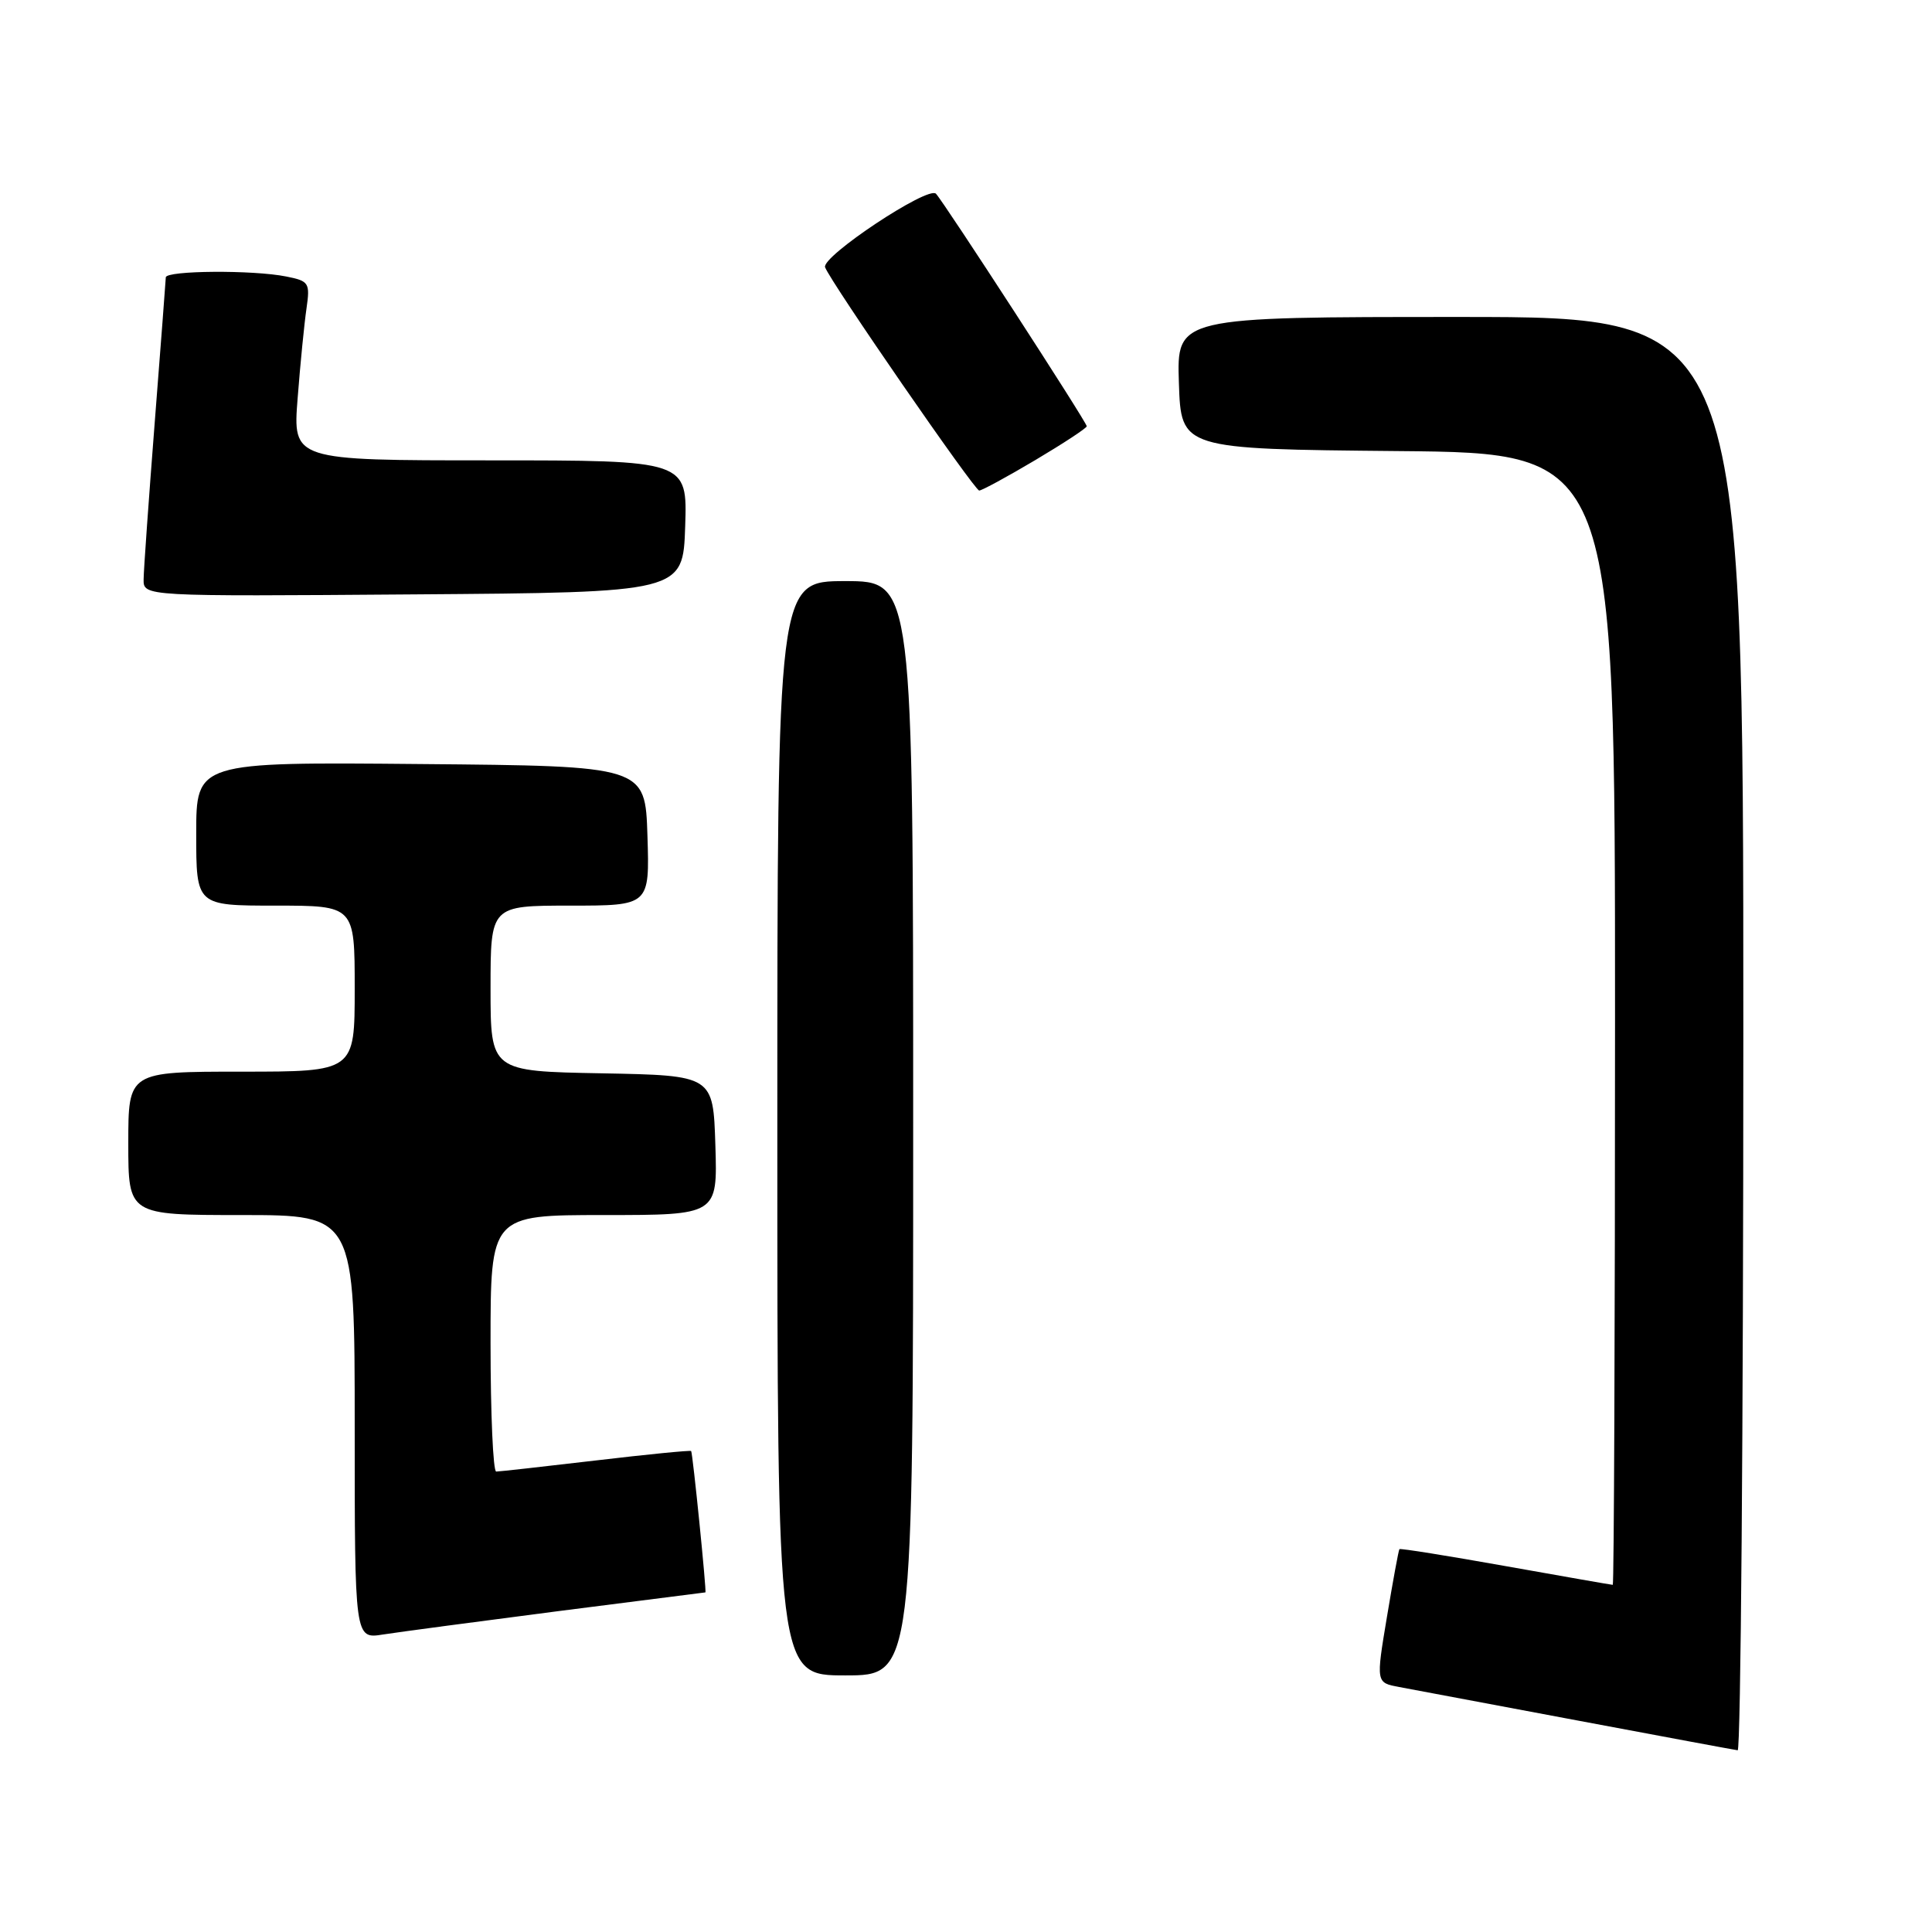 <?xml version="1.0" encoding="UTF-8" standalone="no"?>
<!DOCTYPE svg PUBLIC "-//W3C//DTD SVG 1.1//EN" "http://www.w3.org/Graphics/SVG/1.1/DTD/svg11.dtd" >
<svg xmlns="http://www.w3.org/2000/svg" xmlns:xlink="http://www.w3.org/1999/xlink" version="1.1" viewBox="0 0 256 256">
 <g >
 <path fill="currentColor"
d=" M 231.00 137.00 C 231.00 42.00 231.00 42.00 193.46 42.00 C 155.92 42.00 155.92 42.00 156.21 50.75 C 156.50 59.50 156.50 59.50 185.25 59.77 C 214.00 60.03 214.00 60.03 214.00 135.02 C 214.00 176.26 213.86 210.00 213.70 210.00 C 213.53 210.00 207.15 208.88 199.51 207.52 C 191.88 206.16 185.54 205.14 185.43 205.27 C 185.32 205.40 184.58 209.43 183.78 214.23 C 182.32 222.97 182.32 222.97 185.41 223.54 C 187.11 223.86 197.72 225.85 209.00 227.97 C 220.28 230.09 229.84 231.87 230.25 231.92 C 230.66 231.96 231.00 189.25 231.00 137.00 Z  M 121.00 149.50 C 121.00 77.00 121.00 77.00 112.00 77.00 C 103.00 77.00 103.00 77.00 103.00 149.50 C 103.00 222.00 103.00 222.00 112.00 222.00 C 121.00 222.00 121.00 222.00 121.00 149.50 Z  M 73.93 213.49 C 84.61 212.12 93.40 211.00 93.47 211.00 C 93.65 211.00 91.79 192.52 91.58 192.27 C 91.47 192.15 85.78 192.71 78.94 193.52 C 72.10 194.32 66.16 194.99 65.75 194.99 C 65.34 195.00 65.00 187.35 65.00 178.00 C 65.00 161.00 65.00 161.00 80.04 161.00 C 95.08 161.00 95.08 161.00 94.79 151.75 C 94.50 142.50 94.50 142.50 79.75 142.22 C 65.00 141.95 65.00 141.95 65.00 130.97 C 65.00 120.00 65.00 120.00 75.54 120.00 C 86.08 120.00 86.08 120.00 85.79 110.75 C 85.50 101.50 85.50 101.50 55.75 101.24 C 26.00 100.97 26.00 100.97 26.00 110.49 C 26.00 120.00 26.00 120.00 36.50 120.00 C 47.00 120.00 47.00 120.00 47.00 131.00 C 47.00 142.00 47.00 142.00 32.00 142.00 C 17.00 142.00 17.00 142.00 17.00 151.50 C 17.00 161.00 17.00 161.00 32.00 161.00 C 47.00 161.00 47.00 161.00 47.00 189.09 C 47.00 217.18 47.00 217.18 50.75 216.58 C 52.81 216.26 63.24 214.87 73.93 213.49 Z  M 90.79 69.75 C 91.08 61.00 91.08 61.00 64.93 61.00 C 38.79 61.00 38.79 61.00 39.44 52.75 C 39.79 48.21 40.32 42.87 40.61 40.89 C 41.10 37.48 40.95 37.24 37.94 36.64 C 33.52 35.75 22.01 35.84 21.97 36.75 C 21.96 37.16 21.29 45.83 20.50 56.00 C 19.71 66.17 19.04 75.52 19.03 76.76 C 19.00 79.03 19.00 79.03 54.75 78.76 C 90.50 78.50 90.50 78.50 90.79 69.75 Z  M 137.19 60.96 C 140.94 58.73 144.00 56.72 144.00 56.48 C 144.00 55.95 125.12 26.84 124.02 25.67 C 122.99 24.58 108.79 34.01 109.33 35.42 C 110.12 37.47 129.13 65.00 129.75 65.00 C 130.10 65.00 133.45 63.18 137.19 60.96 Z "/>
</g>
</svg>